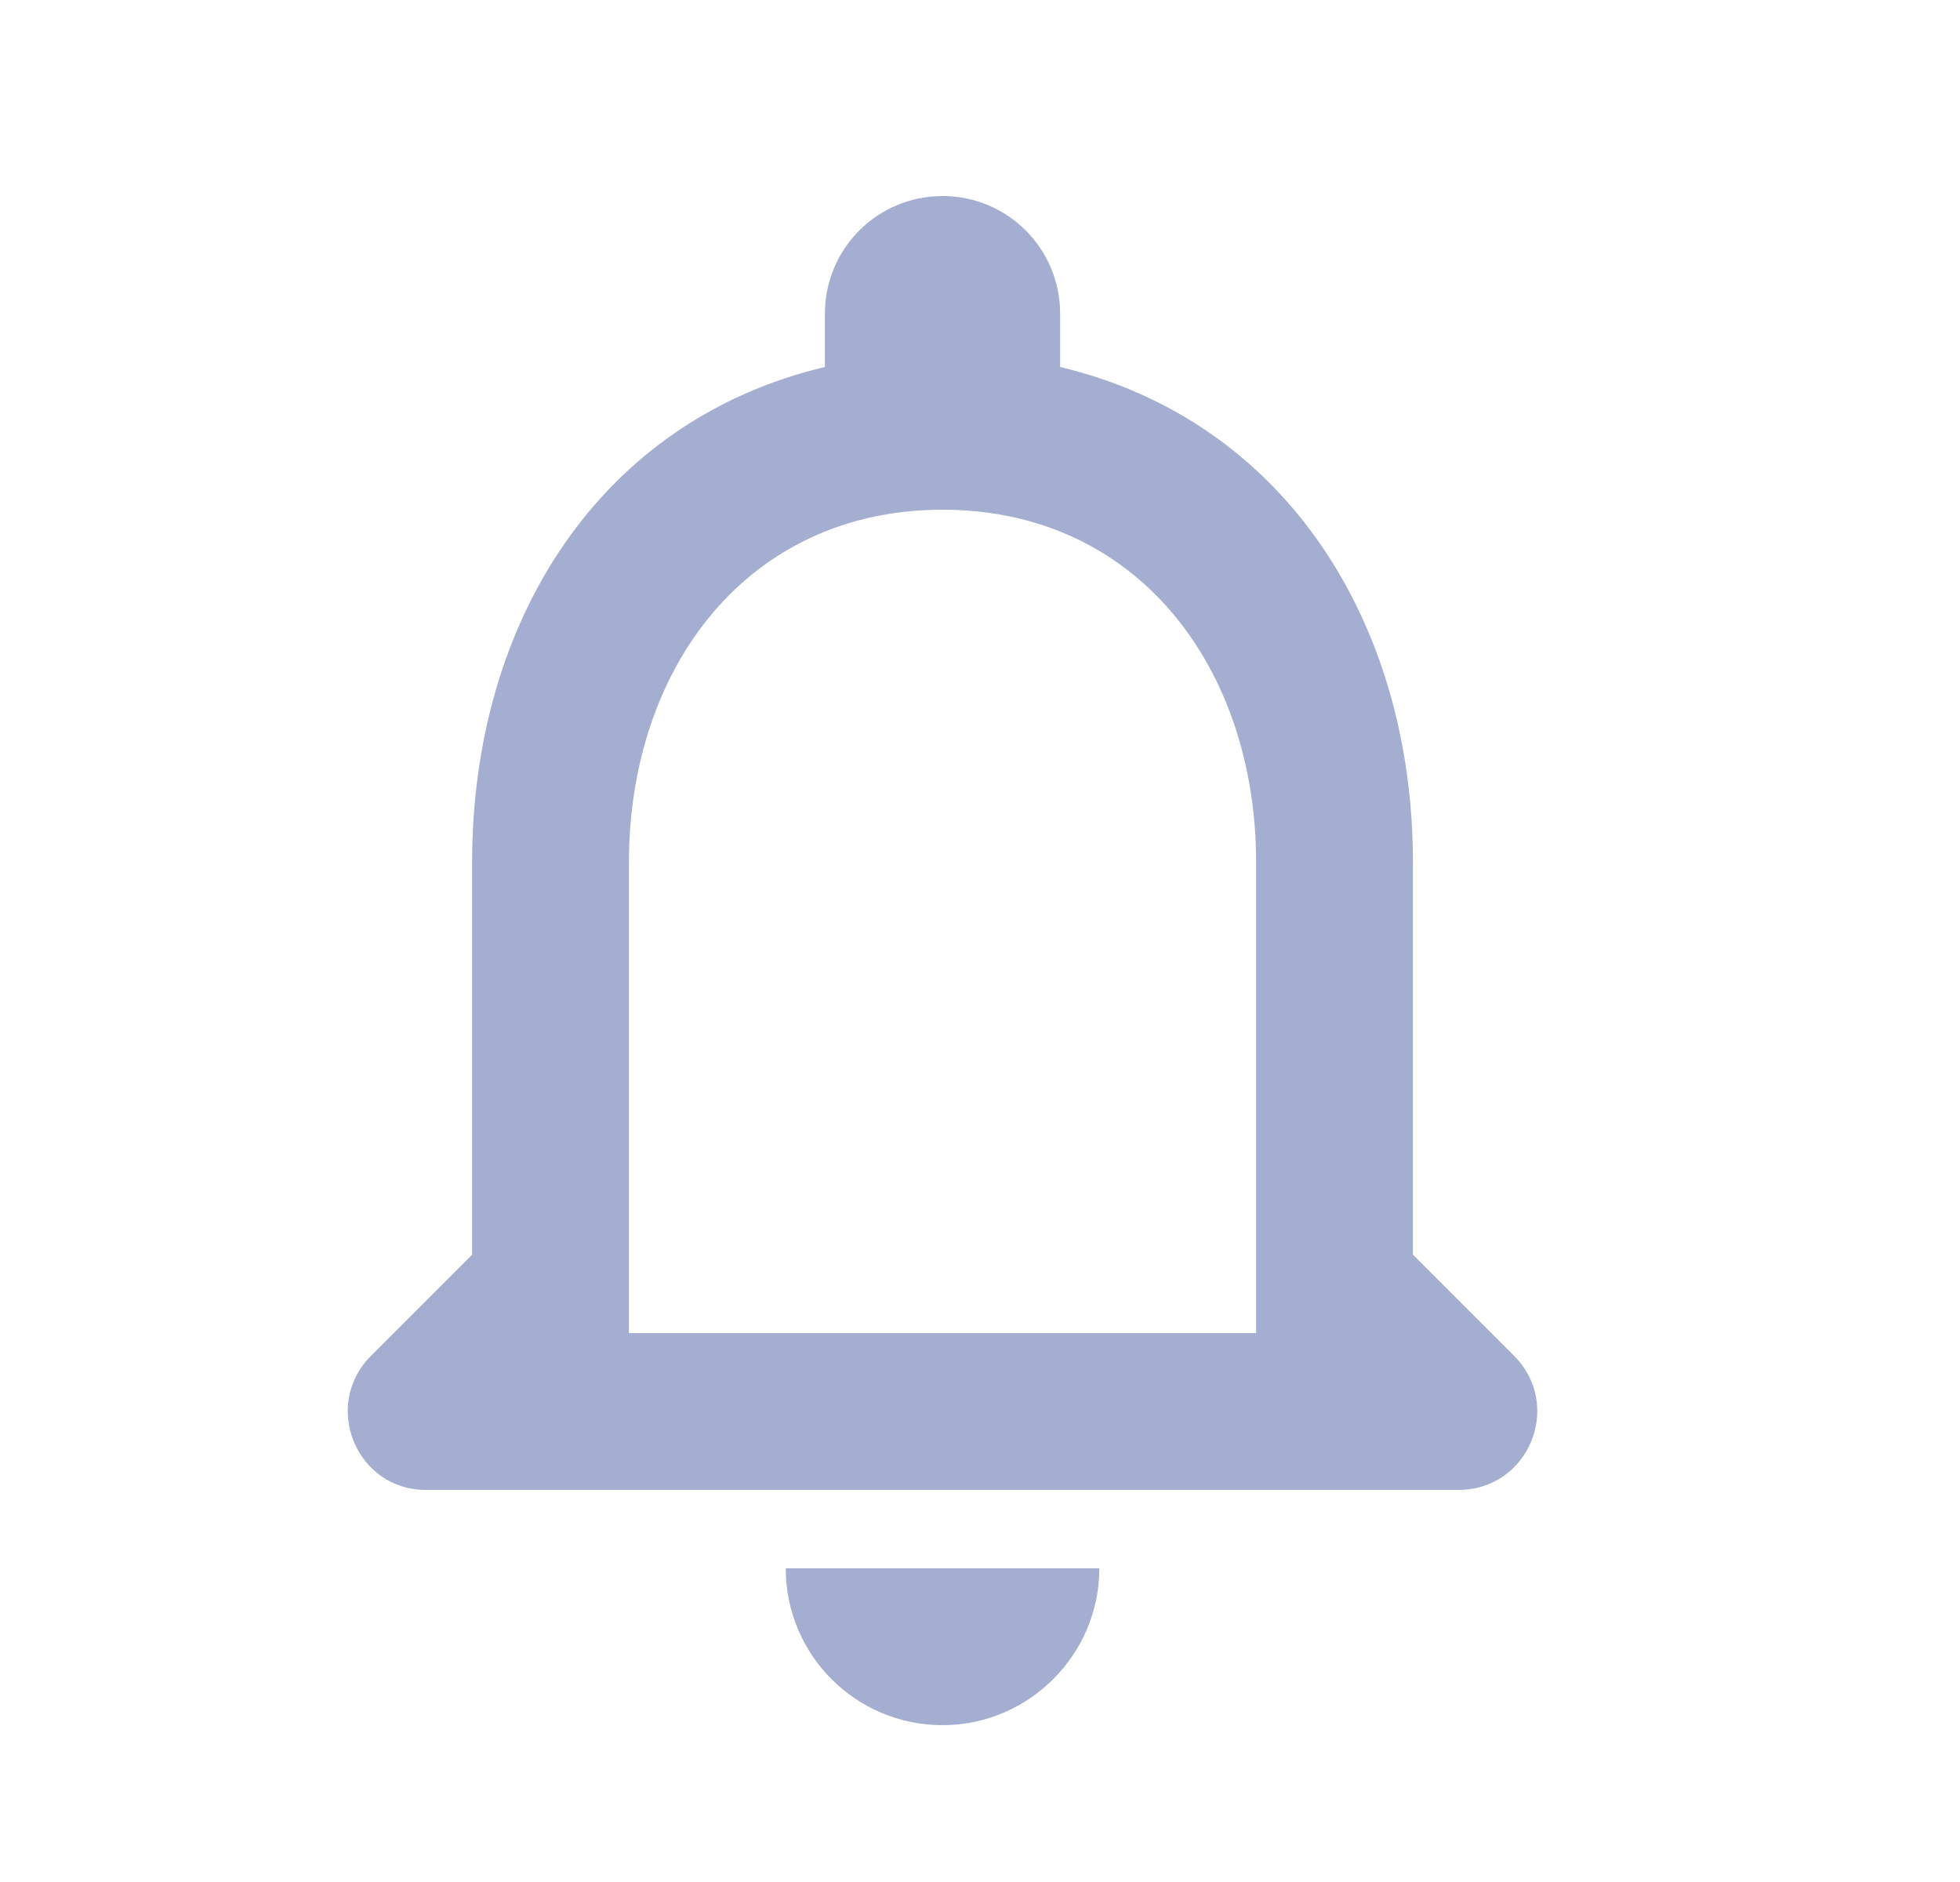 <svg width="25" height="24" viewBox="0 0 25 24" fill="none" xmlns="http://www.w3.org/2000/svg">
<g clip-path="url(#clip0_414_7784)">
<path d="M19.312 17.29L18.022 16V11C18.022 7.93 16.382 5.36 13.522 4.68V4C13.522 3.17 12.852 2.5 12.022 2.5C11.192 2.5 10.522 3.17 10.522 4V4.68C7.652 5.36 6.022 7.92 6.022 11V16L4.732 17.29C4.102 17.92 4.542 19 5.432 19H18.602C19.502 19 19.942 17.92 19.312 17.29ZM16.022 17H8.022V11C8.022 8.52 9.532 6.5 12.022 6.5C14.512 6.5 16.022 8.52 16.022 11V17ZM12.022 22C13.122 22 14.022 21.1 14.022 20H10.022C10.022 21.1 10.912 22 12.022 22Z" fill="#A3AED0"/>
</g>
<defs>
<clipPath id="clip0_414_7784">
<rect width="24" height="24" fill="white" transform="translate(0.022 -0)"/>
</clipPath>
</defs>
</svg>
